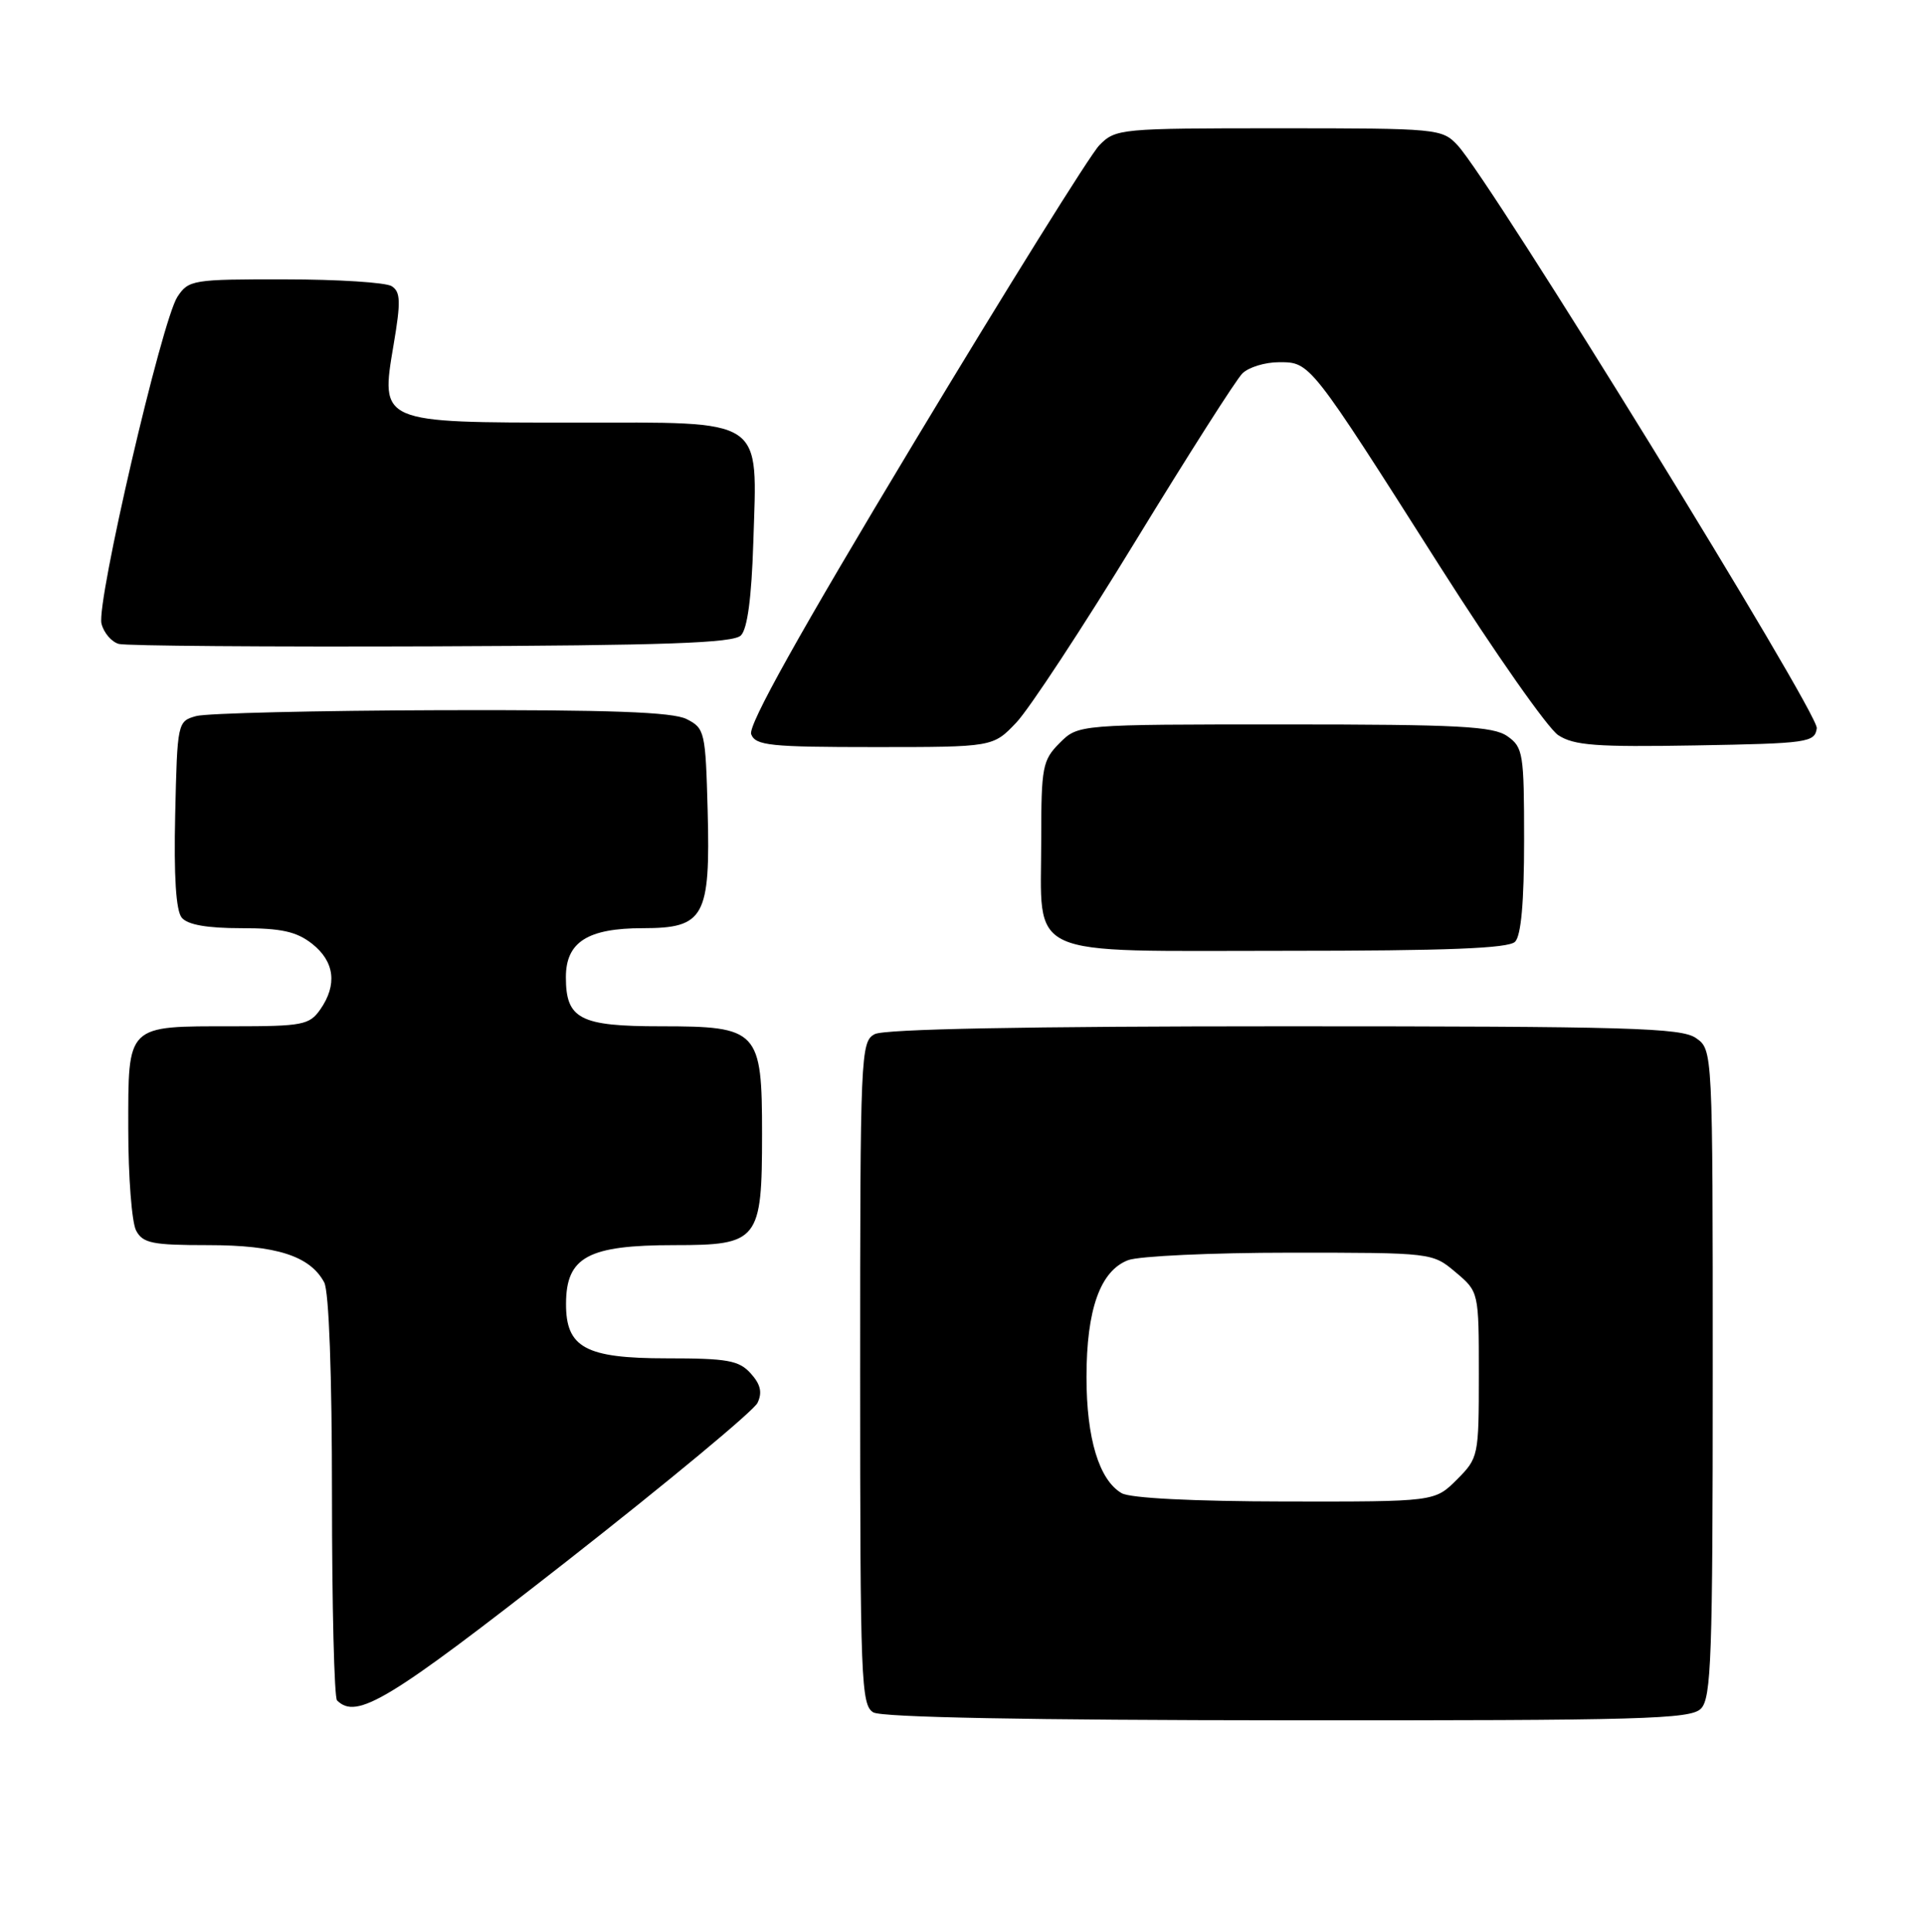 <?xml version="1.0" encoding="UTF-8" standalone="no"?>
<!DOCTYPE svg PUBLIC "-//W3C//DTD SVG 1.1//EN" "http://www.w3.org/Graphics/SVG/1.1/DTD/svg11.dtd" >
<svg xmlns="http://www.w3.org/2000/svg" xmlns:xlink="http://www.w3.org/1999/xlink" version="1.1" viewBox="0 0 255 256">
 <g >
 <path fill="currentColor"
d=" M 225.43 226.43 C 226.81 225.05 227.00 219.63 227.00 181.99 C 227.00 139.11 227.00 139.11 224.78 137.56 C 222.83 136.20 215.97 136.00 170.21 136.00 C 136.04 136.00 117.20 136.36 115.93 137.04 C 114.07 138.03 114.00 139.59 114.00 181.99 C 114.00 222.75 114.13 225.97 115.75 226.92 C 116.88 227.58 136.42 227.95 170.68 227.97 C 217.72 228.00 224.04 227.82 225.43 226.43 Z  M 75.10 206.90 C 88.52 196.39 99.91 186.94 100.40 185.90 C 101.06 184.52 100.80 183.44 99.50 182.00 C 97.94 180.27 96.42 180.00 88.35 180.00 C 77.60 180.00 74.99 178.58 75.02 172.75 C 75.04 166.56 77.93 165.00 89.38 165.00 C 100.54 165.00 101.00 164.42 101.00 150.28 C 101.00 136.51 100.52 136.00 87.57 136.00 C 76.85 136.00 75.00 135.04 75.00 129.49 C 75.00 124.84 77.89 123.00 85.20 123.00 C 93.35 123.00 94.16 121.54 93.79 107.40 C 93.51 96.96 93.41 96.51 91.00 95.29 C 89.14 94.35 80.82 94.05 58.50 94.11 C 42.00 94.16 27.38 94.51 26.00 94.89 C 23.53 95.58 23.50 95.72 23.22 107.90 C 23.03 116.13 23.32 120.68 24.09 121.61 C 24.87 122.55 27.45 123.00 31.99 123.00 C 37.29 123.00 39.29 123.44 41.37 125.07 C 44.35 127.42 44.73 130.51 42.44 133.78 C 41.01 135.82 40.09 136.00 30.88 136.00 C 16.66 136.00 17.00 135.66 17.00 149.60 C 17.00 155.94 17.47 162.00 18.04 163.07 C 18.93 164.75 20.19 165.00 27.58 165.00 C 36.63 165.00 41.09 166.43 42.97 169.94 C 43.60 171.12 44.00 182.07 44.00 198.27 C 44.00 212.79 44.30 224.97 44.67 225.33 C 47.27 227.93 51.47 225.39 75.10 206.90 Z  M 200.80 124.80 C 201.60 124.00 202.00 119.55 202.00 111.36 C 202.00 99.84 201.87 99.02 199.78 97.56 C 197.90 96.24 193.34 96.00 170.23 96.00 C 142.91 96.00 142.91 96.00 140.45 98.45 C 138.17 100.74 138.00 101.61 138.00 111.23 C 138.00 127.23 135.30 126.00 170.36 126.00 C 191.77 126.00 199.92 125.68 200.80 124.80 Z  M 134.70 95.75 C 136.40 93.96 143.50 83.16 150.47 71.75 C 157.45 60.33 163.82 50.32 164.65 49.50 C 165.47 48.67 167.66 48.00 169.52 48.00 C 173.67 48.00 173.56 47.87 190.90 75.15 C 198.12 86.50 205.15 96.52 206.52 97.42 C 208.60 98.79 211.56 99.01 224.75 98.78 C 239.64 98.52 240.52 98.39 240.79 96.50 C 241.07 94.52 197.56 23.92 193.18 19.25 C 191.12 17.05 190.58 17.00 169.49 17.00 C 148.42 17.00 147.86 17.05 145.70 19.25 C 144.49 20.49 133.47 38.17 121.20 58.55 C 105.92 83.94 99.11 96.13 99.56 97.30 C 100.14 98.80 102.05 99.00 115.91 99.00 C 131.61 99.00 131.61 99.00 134.70 95.75 Z  M 98.20 84.20 C 99.06 83.34 99.61 79.19 99.84 71.91 C 100.36 55.11 101.69 56.00 76.09 56.00 C 50.23 56.00 50.41 56.08 52.17 45.66 C 53.14 39.95 53.09 38.67 51.91 37.92 C 51.14 37.43 44.77 37.02 37.77 37.02 C 25.53 37.00 24.99 37.09 23.51 39.34 C 21.44 42.51 12.75 79.87 13.45 82.64 C 13.75 83.86 14.79 85.07 15.75 85.33 C 16.71 85.59 35.37 85.73 57.20 85.65 C 88.24 85.53 97.19 85.22 98.20 84.20 Z  M 148.66 197.87 C 145.67 196.13 144.00 190.62 144.00 182.50 C 144.00 173.52 145.82 168.40 149.52 166.99 C 150.95 166.45 160.62 166.00 170.99 166.00 C 189.82 166.00 189.85 166.00 192.92 168.59 C 196.00 171.18 196.00 171.18 196.00 182.17 C 196.00 192.98 195.95 193.20 193.08 196.08 C 190.15 199.00 190.15 199.00 170.33 198.97 C 158.09 198.95 149.79 198.53 148.66 197.87 Z "/>
</g>
</svg>